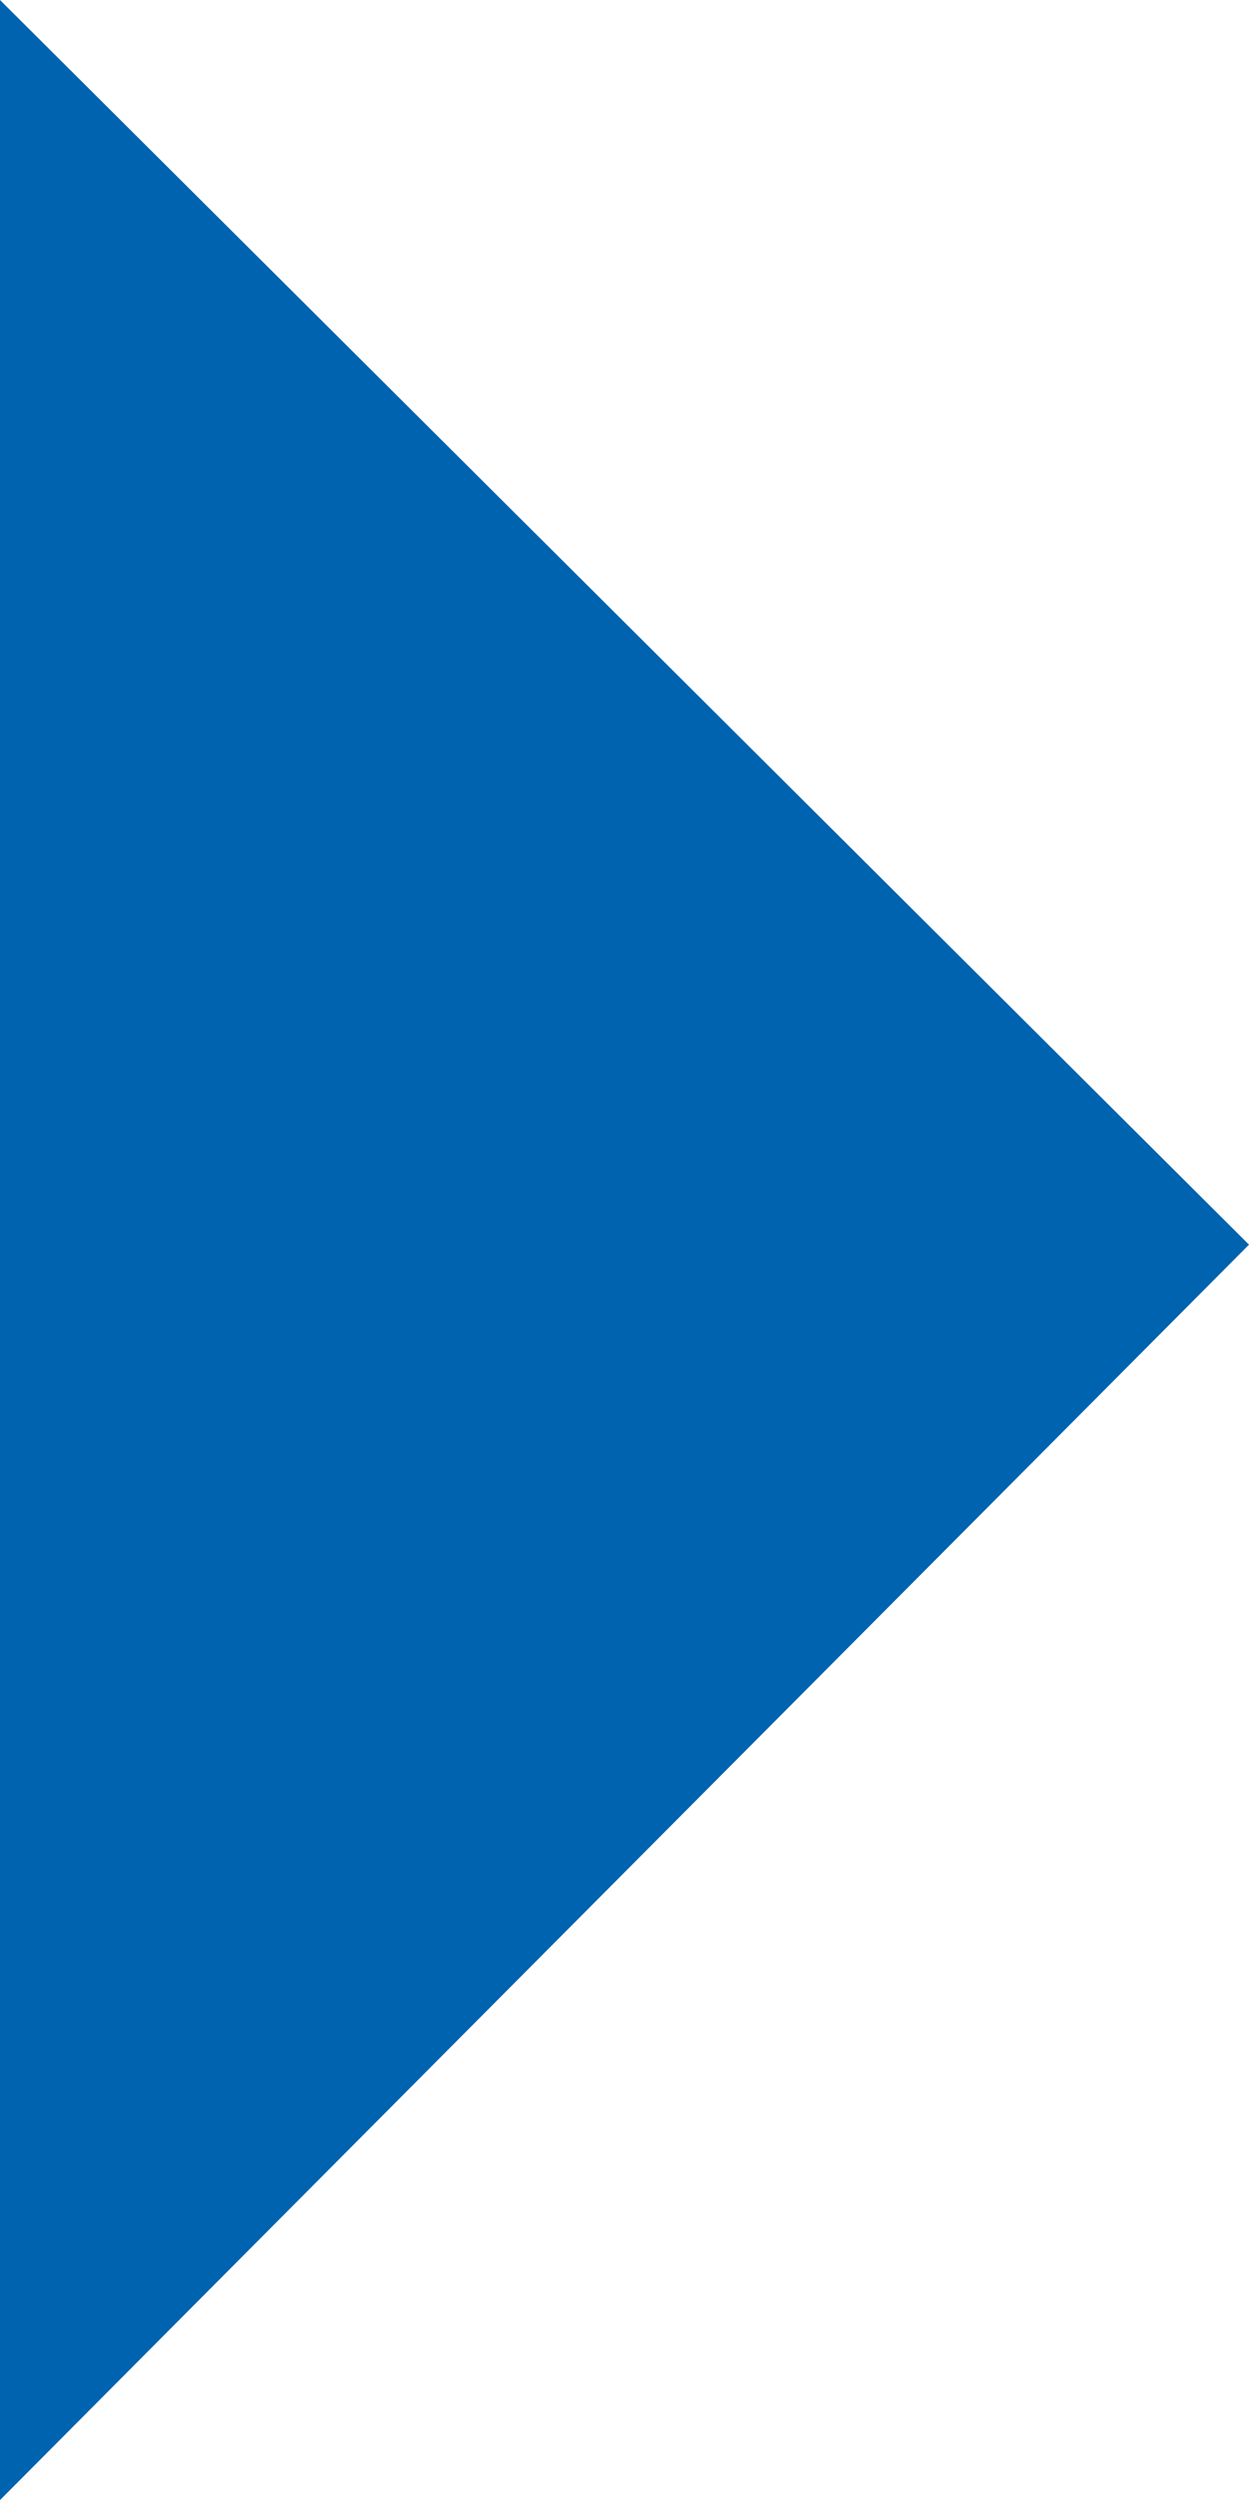 <svg xmlns="http://www.w3.org/2000/svg" viewBox="0 0 141.41 283"><defs><style>.cls-1{isolation:isolate;}.cls-2{fill:#0063af;}</style></defs><g id="Слой_2" data-name="Слой 2"><g id="Shape_666_copy_3" data-name="Shape 666 copy 3" class="cls-1"><g id="Shape_666_copy_3-2" data-name="Shape 666 copy 3"><polygon class="cls-2" points="0 0 0 283 141.41 140.89 0 0"/></g></g></g></svg>
